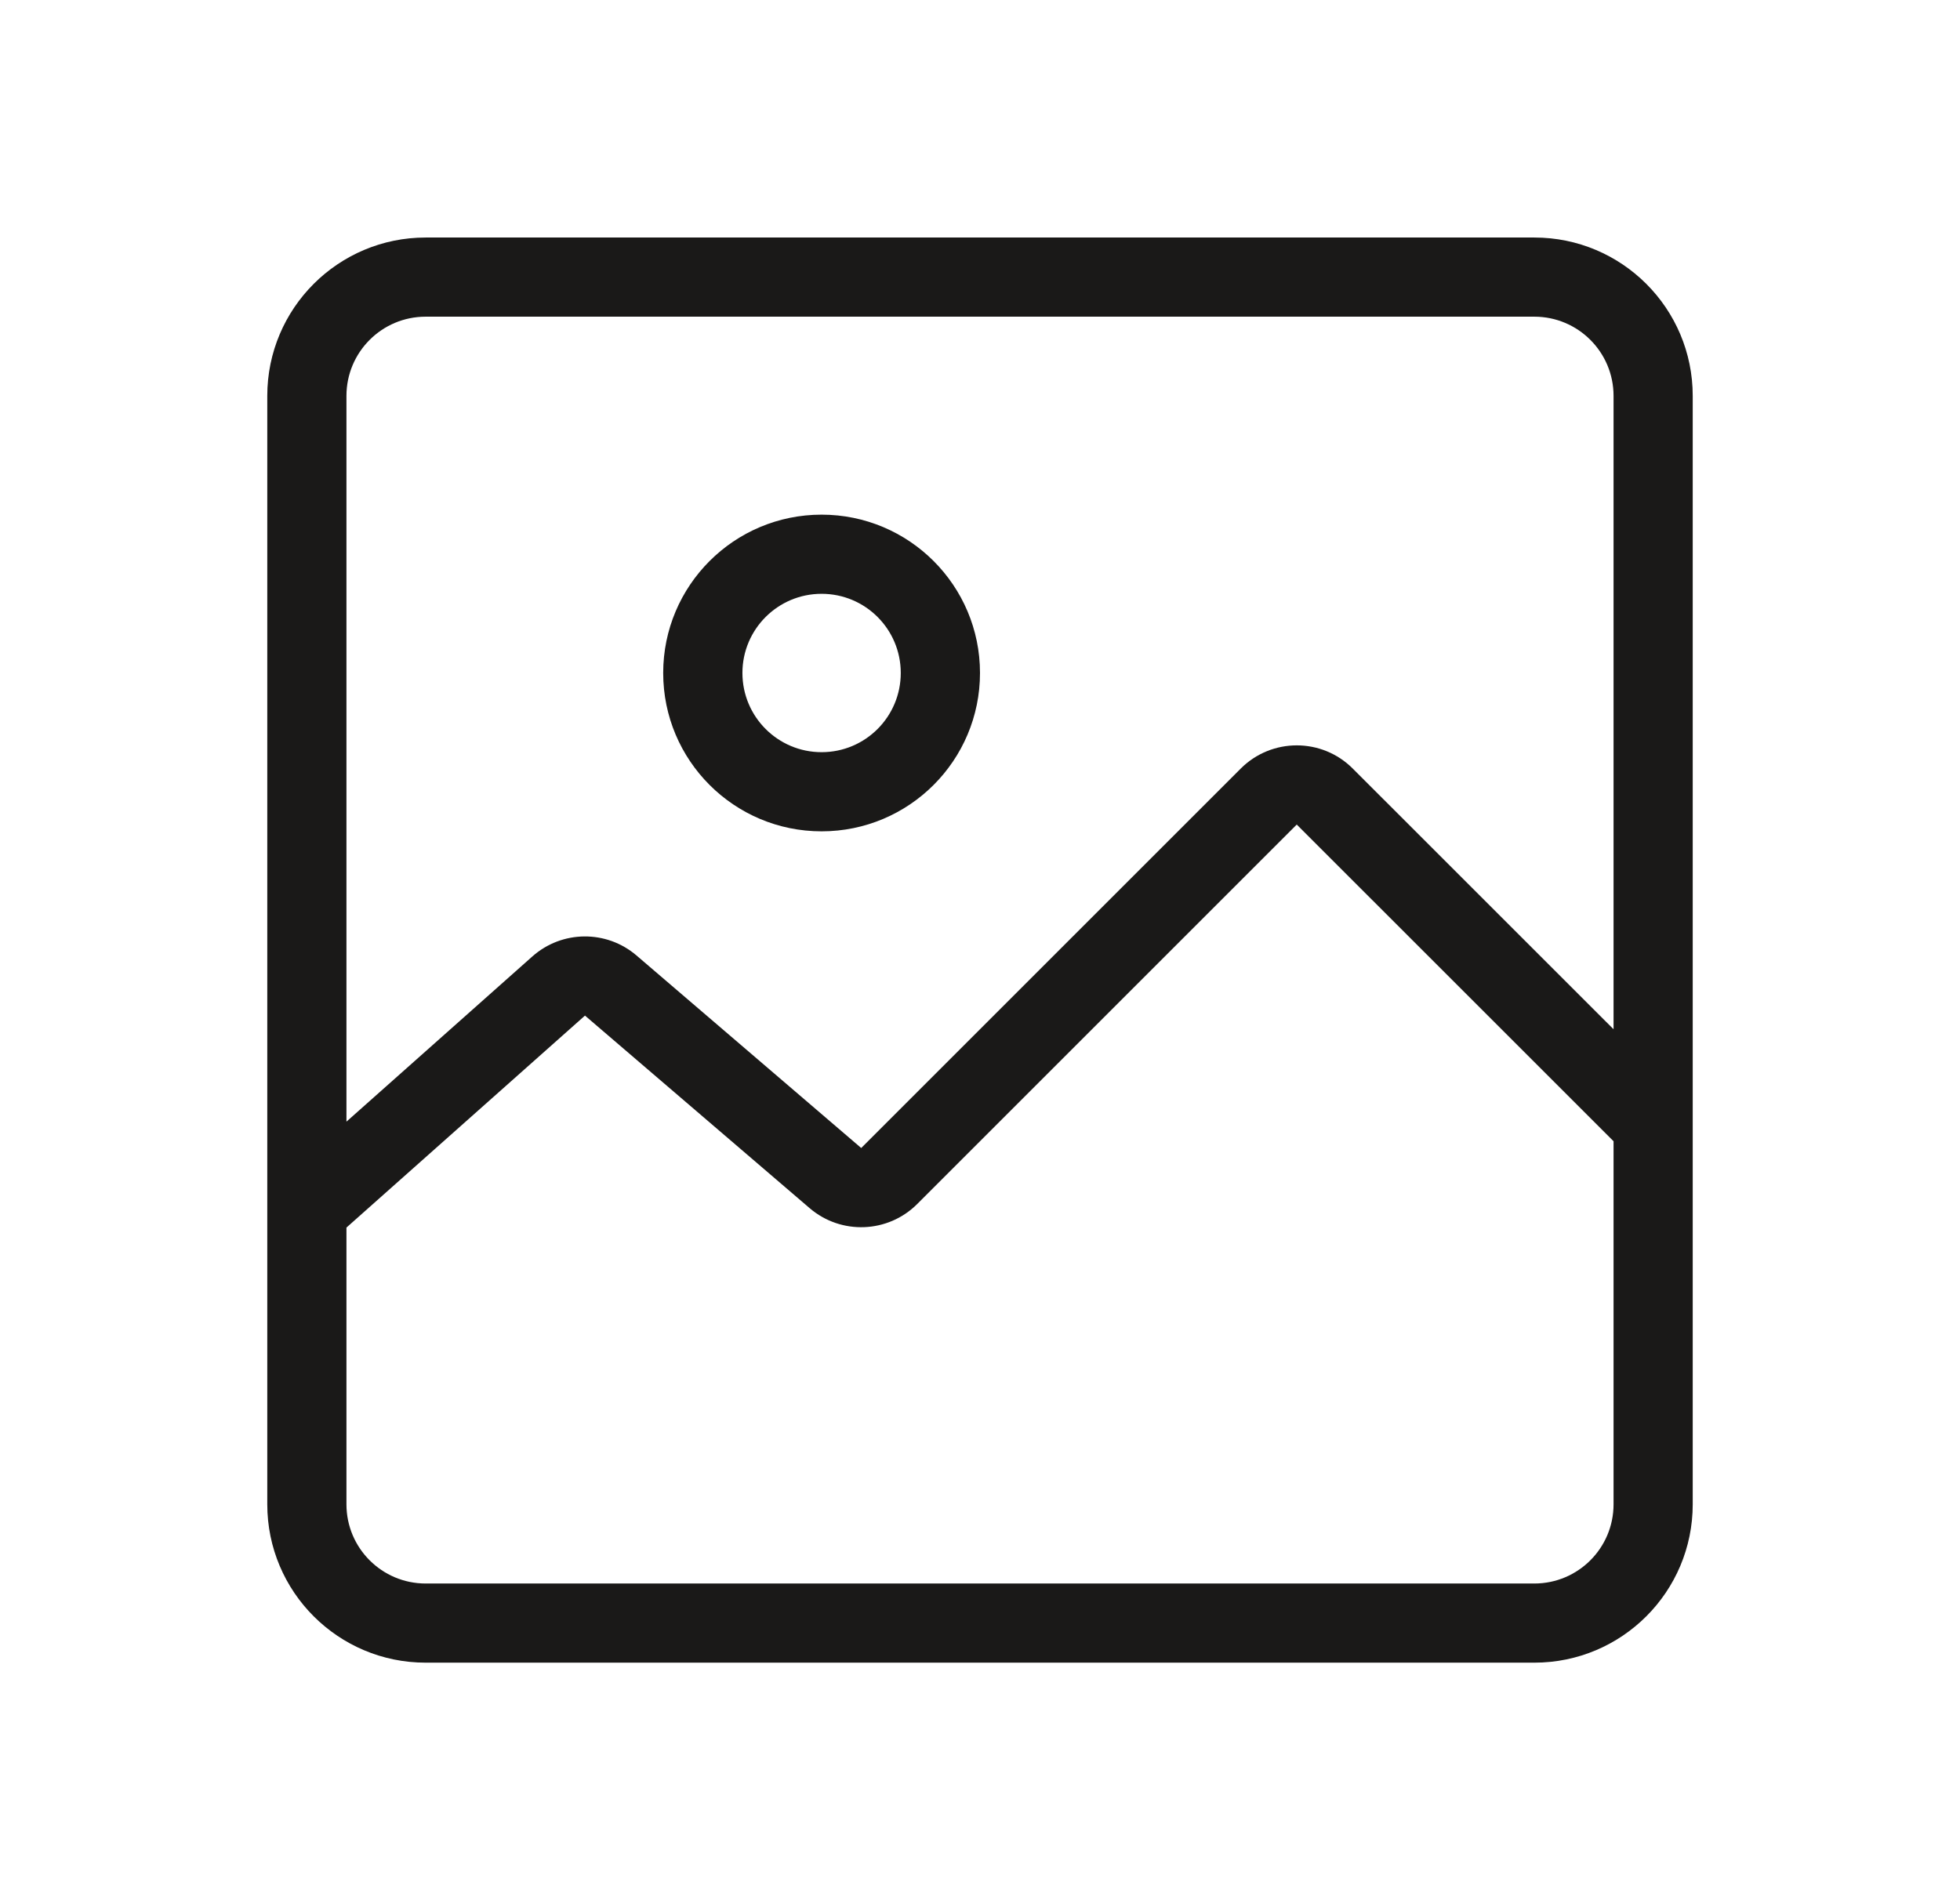 <svg width="33" height="32" viewBox="0 0 33 32" fill="none" xmlns="http://www.w3.org/2000/svg">
<path fill-rule="evenodd" clip-rule="evenodd" d="M16.5 11.333C16.5 12.806 15.306 14 13.833 14C12.36 14 11.166 12.806 11.166 11.333C11.166 9.861 12.36 8.667 13.833 8.667C15.306 8.667 16.5 9.861 16.5 11.333ZM15.166 11.333C15.166 12.07 14.57 12.667 13.833 12.667C13.097 12.667 12.5 12.07 12.5 11.333C12.5 10.597 13.097 10 13.833 10C14.57 10 15.166 10.597 15.166 11.333Z" fill="#1A1918"/>
<path fill-rule="evenodd" clip-rule="evenodd" d="M28.5 6.667C28.5 5.194 27.306 4 25.833 4H7.167C5.694 4 4.5 5.194 4.5 6.667V25.333C4.5 26.806 5.694 28 7.167 28H25.833C27.306 28 28.5 26.806 28.5 25.333V6.667ZM27.167 6.667C27.167 5.93 26.57 5.333 25.833 5.333H7.167C6.43 5.333 5.833 5.93 5.833 6.667V18.889L8.963 16.107C9.462 15.664 10.211 15.657 10.717 16.091L14.5 19.333L20.89 12.943C21.411 12.422 22.256 12.422 22.776 12.943L27.167 17.333V6.667ZM7.167 26.667C6.43 26.667 5.833 26.07 5.833 25.333V20.673L9.849 17.103L13.632 20.346C14.161 20.799 14.95 20.769 15.443 20.276L21.833 13.886L27.167 19.219V25.333C27.167 26.07 26.57 26.667 25.833 26.667H7.167Z" fill="#1A1918"/>
</svg>
